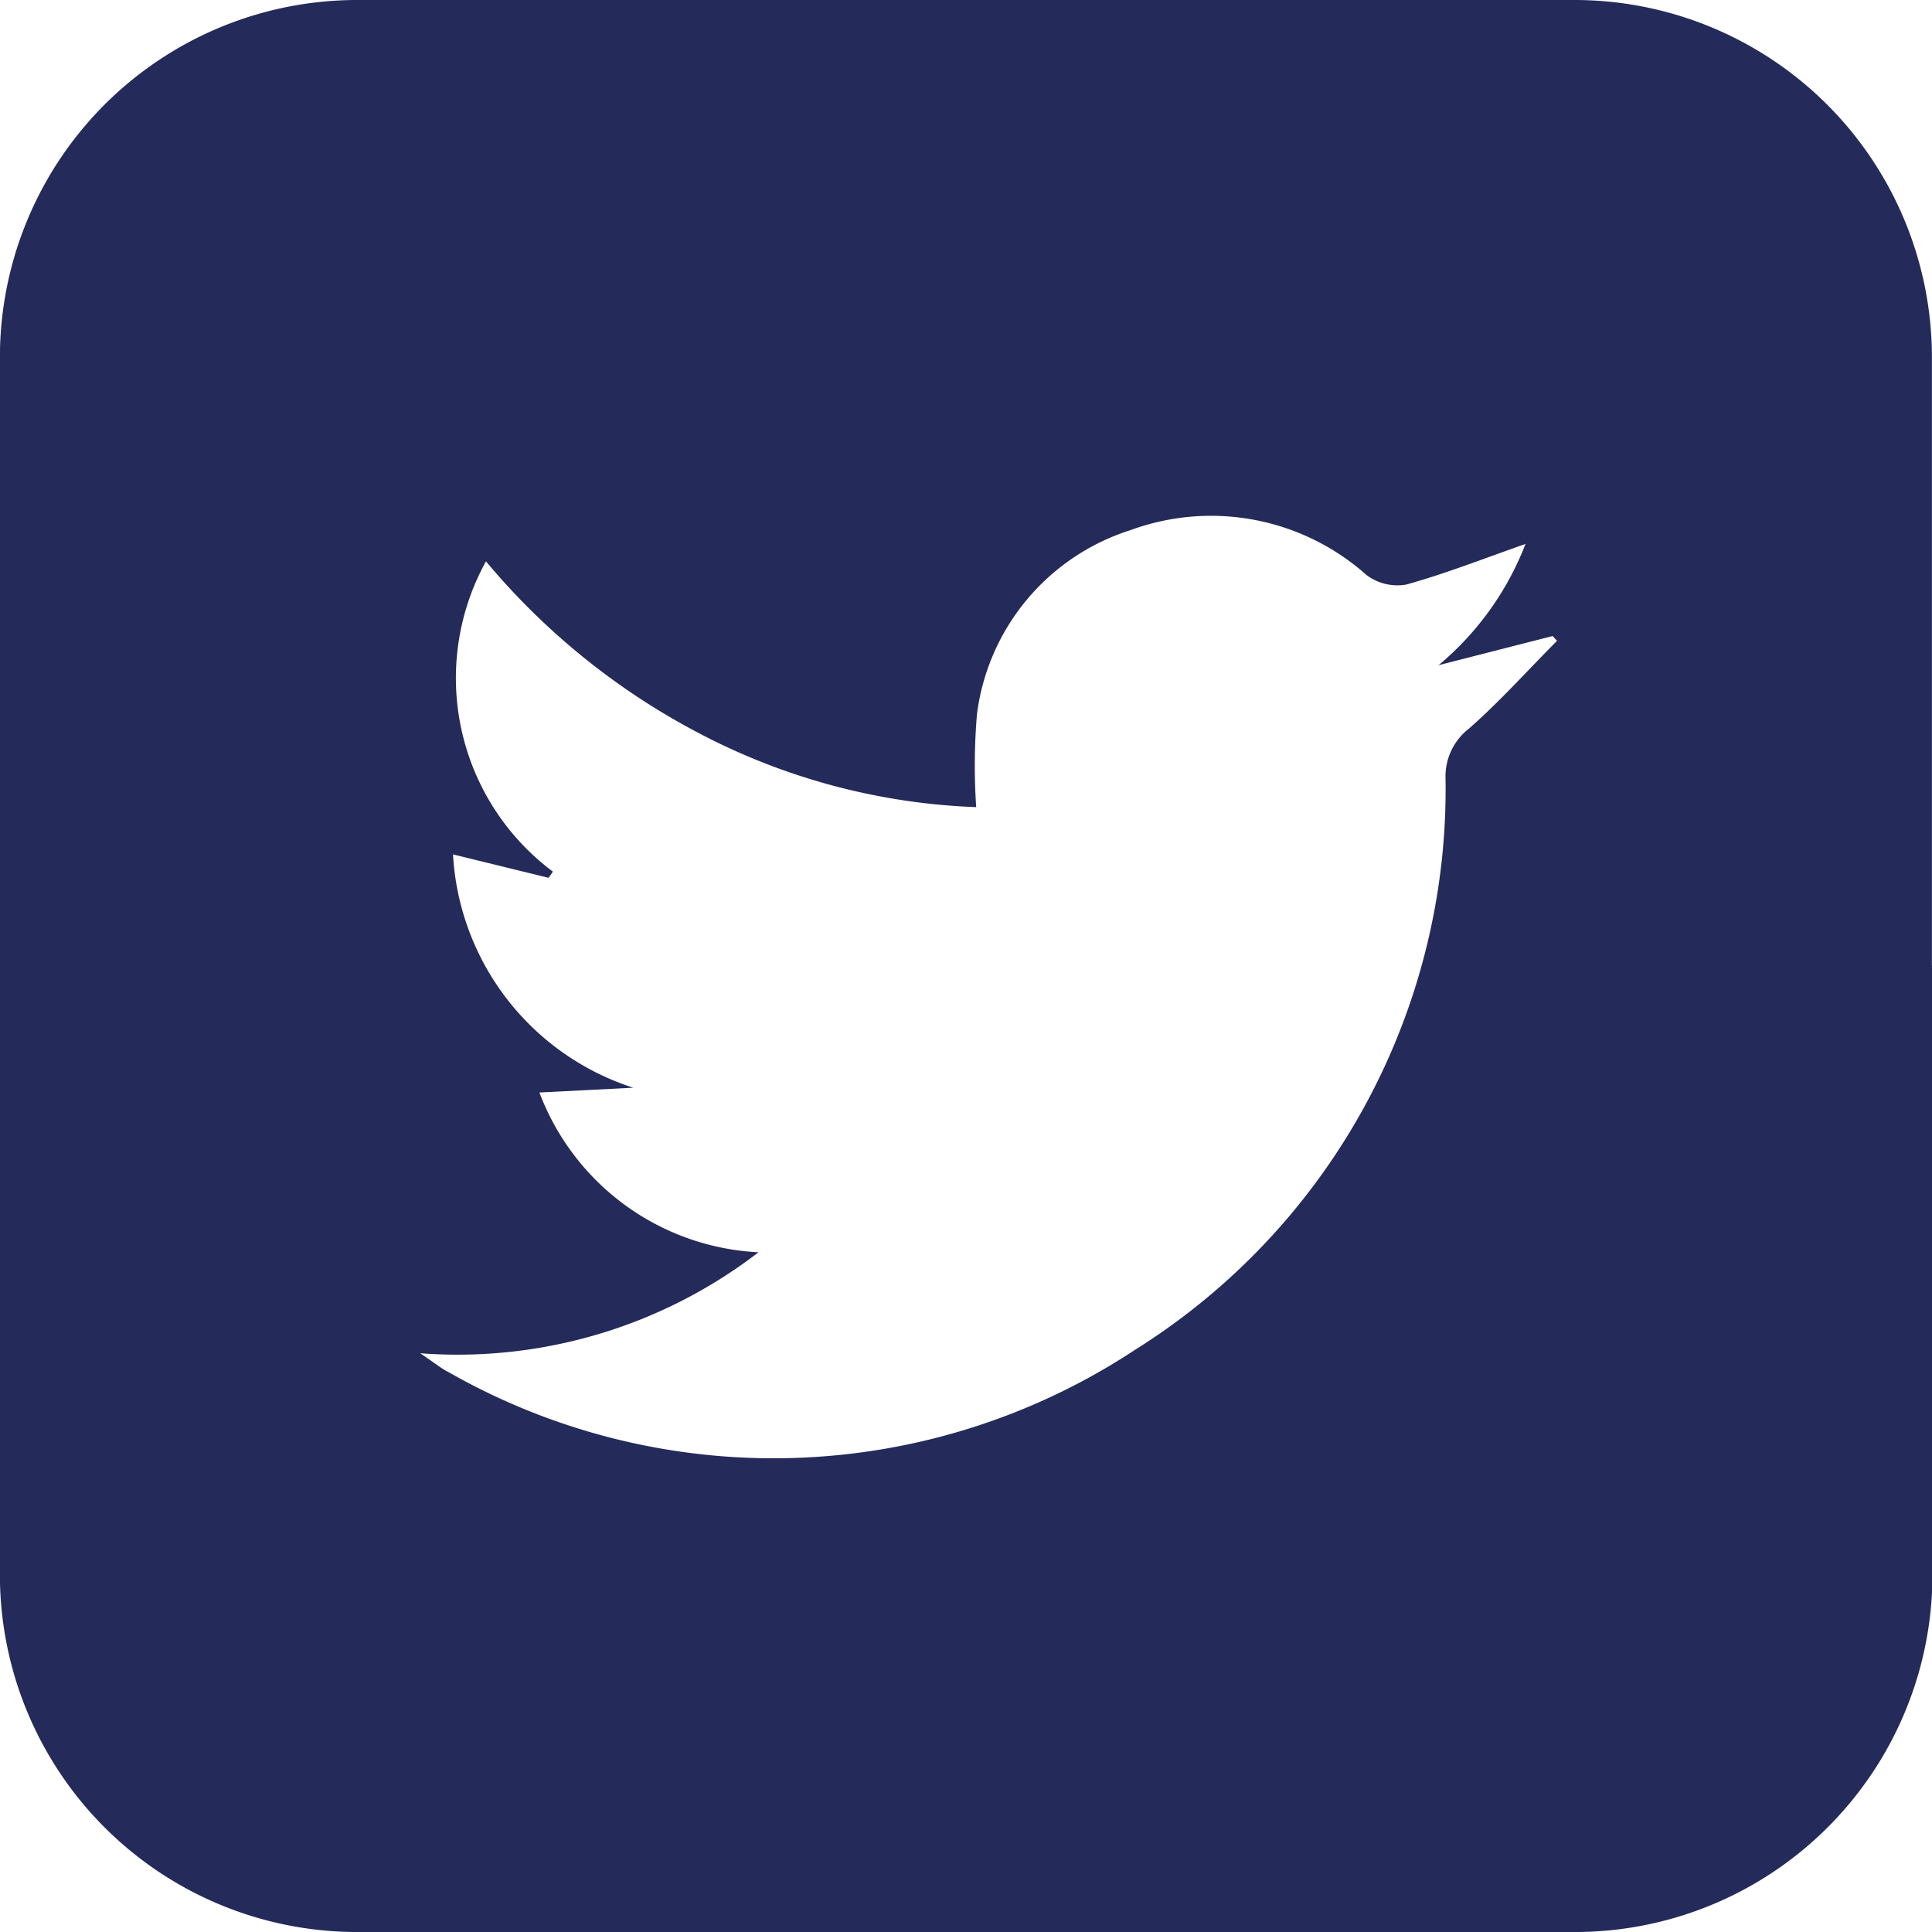 <svg xmlns="http://www.w3.org/2000/svg" width="23.094" height="23.094" viewBox="0 0 23.094 23.094">
  <path id="twitter" d="M17.19,8.381a3.553,3.553,0,0,0,1.046-1.455c-.5.175-.958.356-1.427.486a.616.616,0,0,1-.473-.114,2.794,2.794,0,0,0-2.825-.536,2.659,2.659,0,0,0-1.832,2.2,7.329,7.329,0,0,0-.009,1.11,7.717,7.717,0,0,1-3.233-.842A8.376,8.376,0,0,1,5.81,7.134a2.888,2.888,0,0,0,.8,3.709l-.051.074-1.143-.28a3.114,3.114,0,0,0,2.155,2.789l-1.122.057a2.954,2.954,0,0,0,2.619,1.91A5.9,5.9,0,0,1,5.024,16.6c.18.122.252.182.334.223a7.846,7.846,0,0,0,8.212-.265,7.908,7.908,0,0,0,3.71-6.839.721.721,0,0,1,.278-.584c.373-.327.705-.7,1.055-1.051l-.053-.057-1.37.35ZM23.1,11.97v7.207a4.274,4.274,0,0,1-4.323,4.341H4.322A4.271,4.271,0,0,1,0,19.213V4.726A4.271,4.271,0,0,1,4.286.424H18.809a4.273,4.273,0,0,1,4.285,4.3q0,3.621,0,7.243Z" transform="translate(-0.001 -0.424)" fill="#242b5a" fill-rule="evenodd"/>
</svg>
